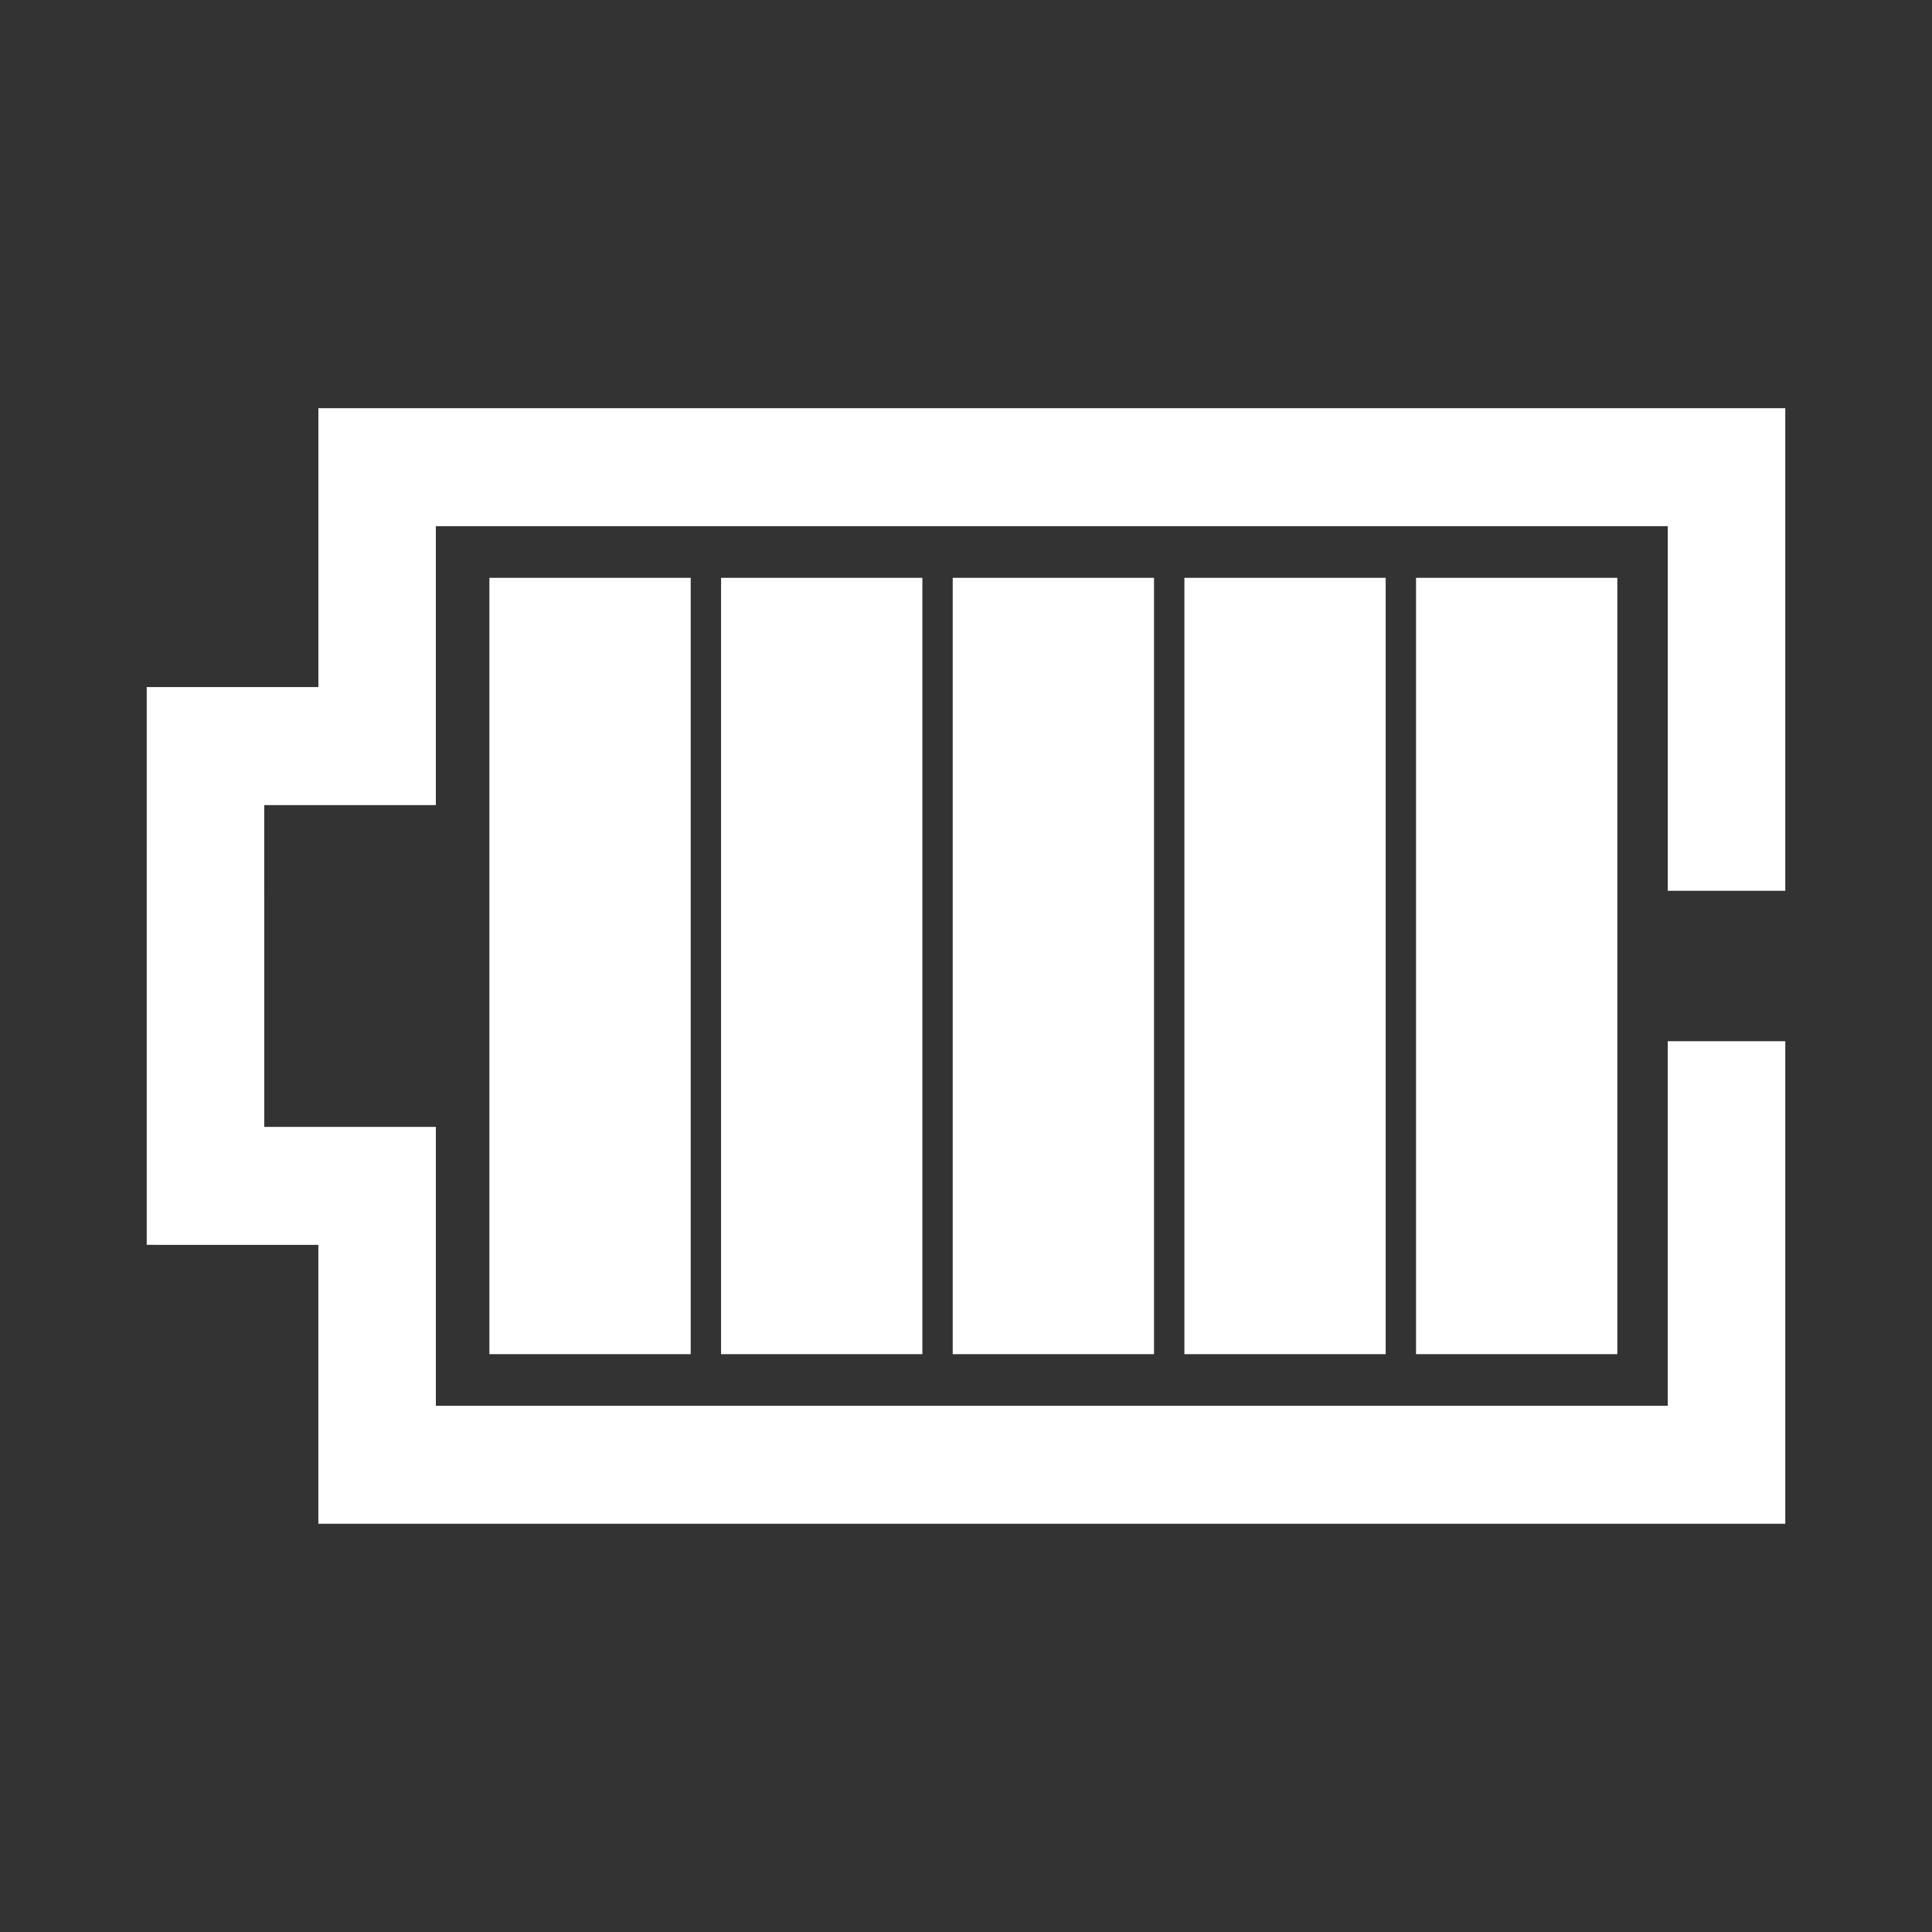 <?xml version="1.0" encoding="UTF-8" standalone="no"?>
<!-- Created with Inkscape (http://www.inkscape.org/) -->

<svg
   width="48mm"
   height="48mm"
   viewBox="0 0 48 48"
   version="1.1"
   id="svg1244"
   inkscape:version="1.2.2 (732a01da63, 2022-12-09)"
   sodipodi:docname="ene_battery_5.svg"
   xml:space="preserve"
   xmlns:inkscape="http://www.inkscape.org/namespaces/inkscape"
   xmlns:sodipodi="http://sodipodi.sourceforge.net/DTD/sodipodi-0.dtd"
   xmlns="http://www.w3.org/2000/svg"
   xmlns:svg="http://www.w3.org/2000/svg"><rect x="0" y="0" width="48" height="48" fill="#333333" stroke="none"/><sodipodi:namedview
     id="namedview1246"
     pagecolor="#ffffff"
     bordercolor="#000000"
     borderopacity="0.25"
     inkscape:showpageshadow="2"
     inkscape:pageopacity="0.0"
     inkscape:pagecheckerboard="0"
     inkscape:deskcolor="#d1d1d1"
     inkscape:document-units="mm"
     showgrid="false"
     inkscape:zoom="2.8079686"
     inkscape:cx="177.35241"
     inkscape:cy="49.858108"
     inkscape:window-width="1920"
     inkscape:window-height="986"
     inkscape:window-x="-11"
     inkscape:window-y="469"
     inkscape:window-maximized="1"
     inkscape:current-layer="layer1" /><defs
     id="defs1241" /><g
     inkscape:label="Layer 1"
     inkscape:groupmode="layer"
     id="layer1"><path
       id="rect1433"
       style="fill:#ffffff;stroke-width:0.2;stroke-linejoin:round"
       d="m 7.91,10.141 v 6.929 H 3.645 l 5.17e-4,13.858 4.264,5.17e-4 v 6.929 H 44.355 v -6.929 -5.06 h -2.92 v 9.058 H 10.829 v -6.929 l -4.264,-5.17e-4 -5.17e-4,-7.995 h 4.264 v -6.929 h 30.606 v 9.058 h 2.92 v -5.06 -6.929 z" /><rect
       style="fill:#ffffff;stroke-width:0.2;stroke-linejoin:round"
       id="rect1822"
       width="5.001"
       height="19.288"
       x="35.181"
       y="14.356" /><rect
       style="fill:#ffffff;stroke-width:0.2;stroke-linejoin:round"
       id="rect1822-6"
       width="5.001"
       height="19.288"
       x="29.426"
       y="14.356" /><rect
       style="fill:#ffffff;stroke-width:0.2;stroke-linejoin:round"
       id="rect1822-0"
       width="5.001"
       height="19.288"
       x="23.67"
       y="14.356" /><rect
       style="fill:#ffffff;stroke-width:0.2;stroke-linejoin:round"
       id="rect1822-8"
       width="5.001"
       height="19.288"
       x="17.915"
       y="14.356" /><rect
       style="fill:#ffffff;stroke-width:0.2;stroke-linejoin:round"
       id="rect1822-7"
       width="5.001"
       height="19.288"
       x="12.159"
       y="14.356" /></g></svg>
